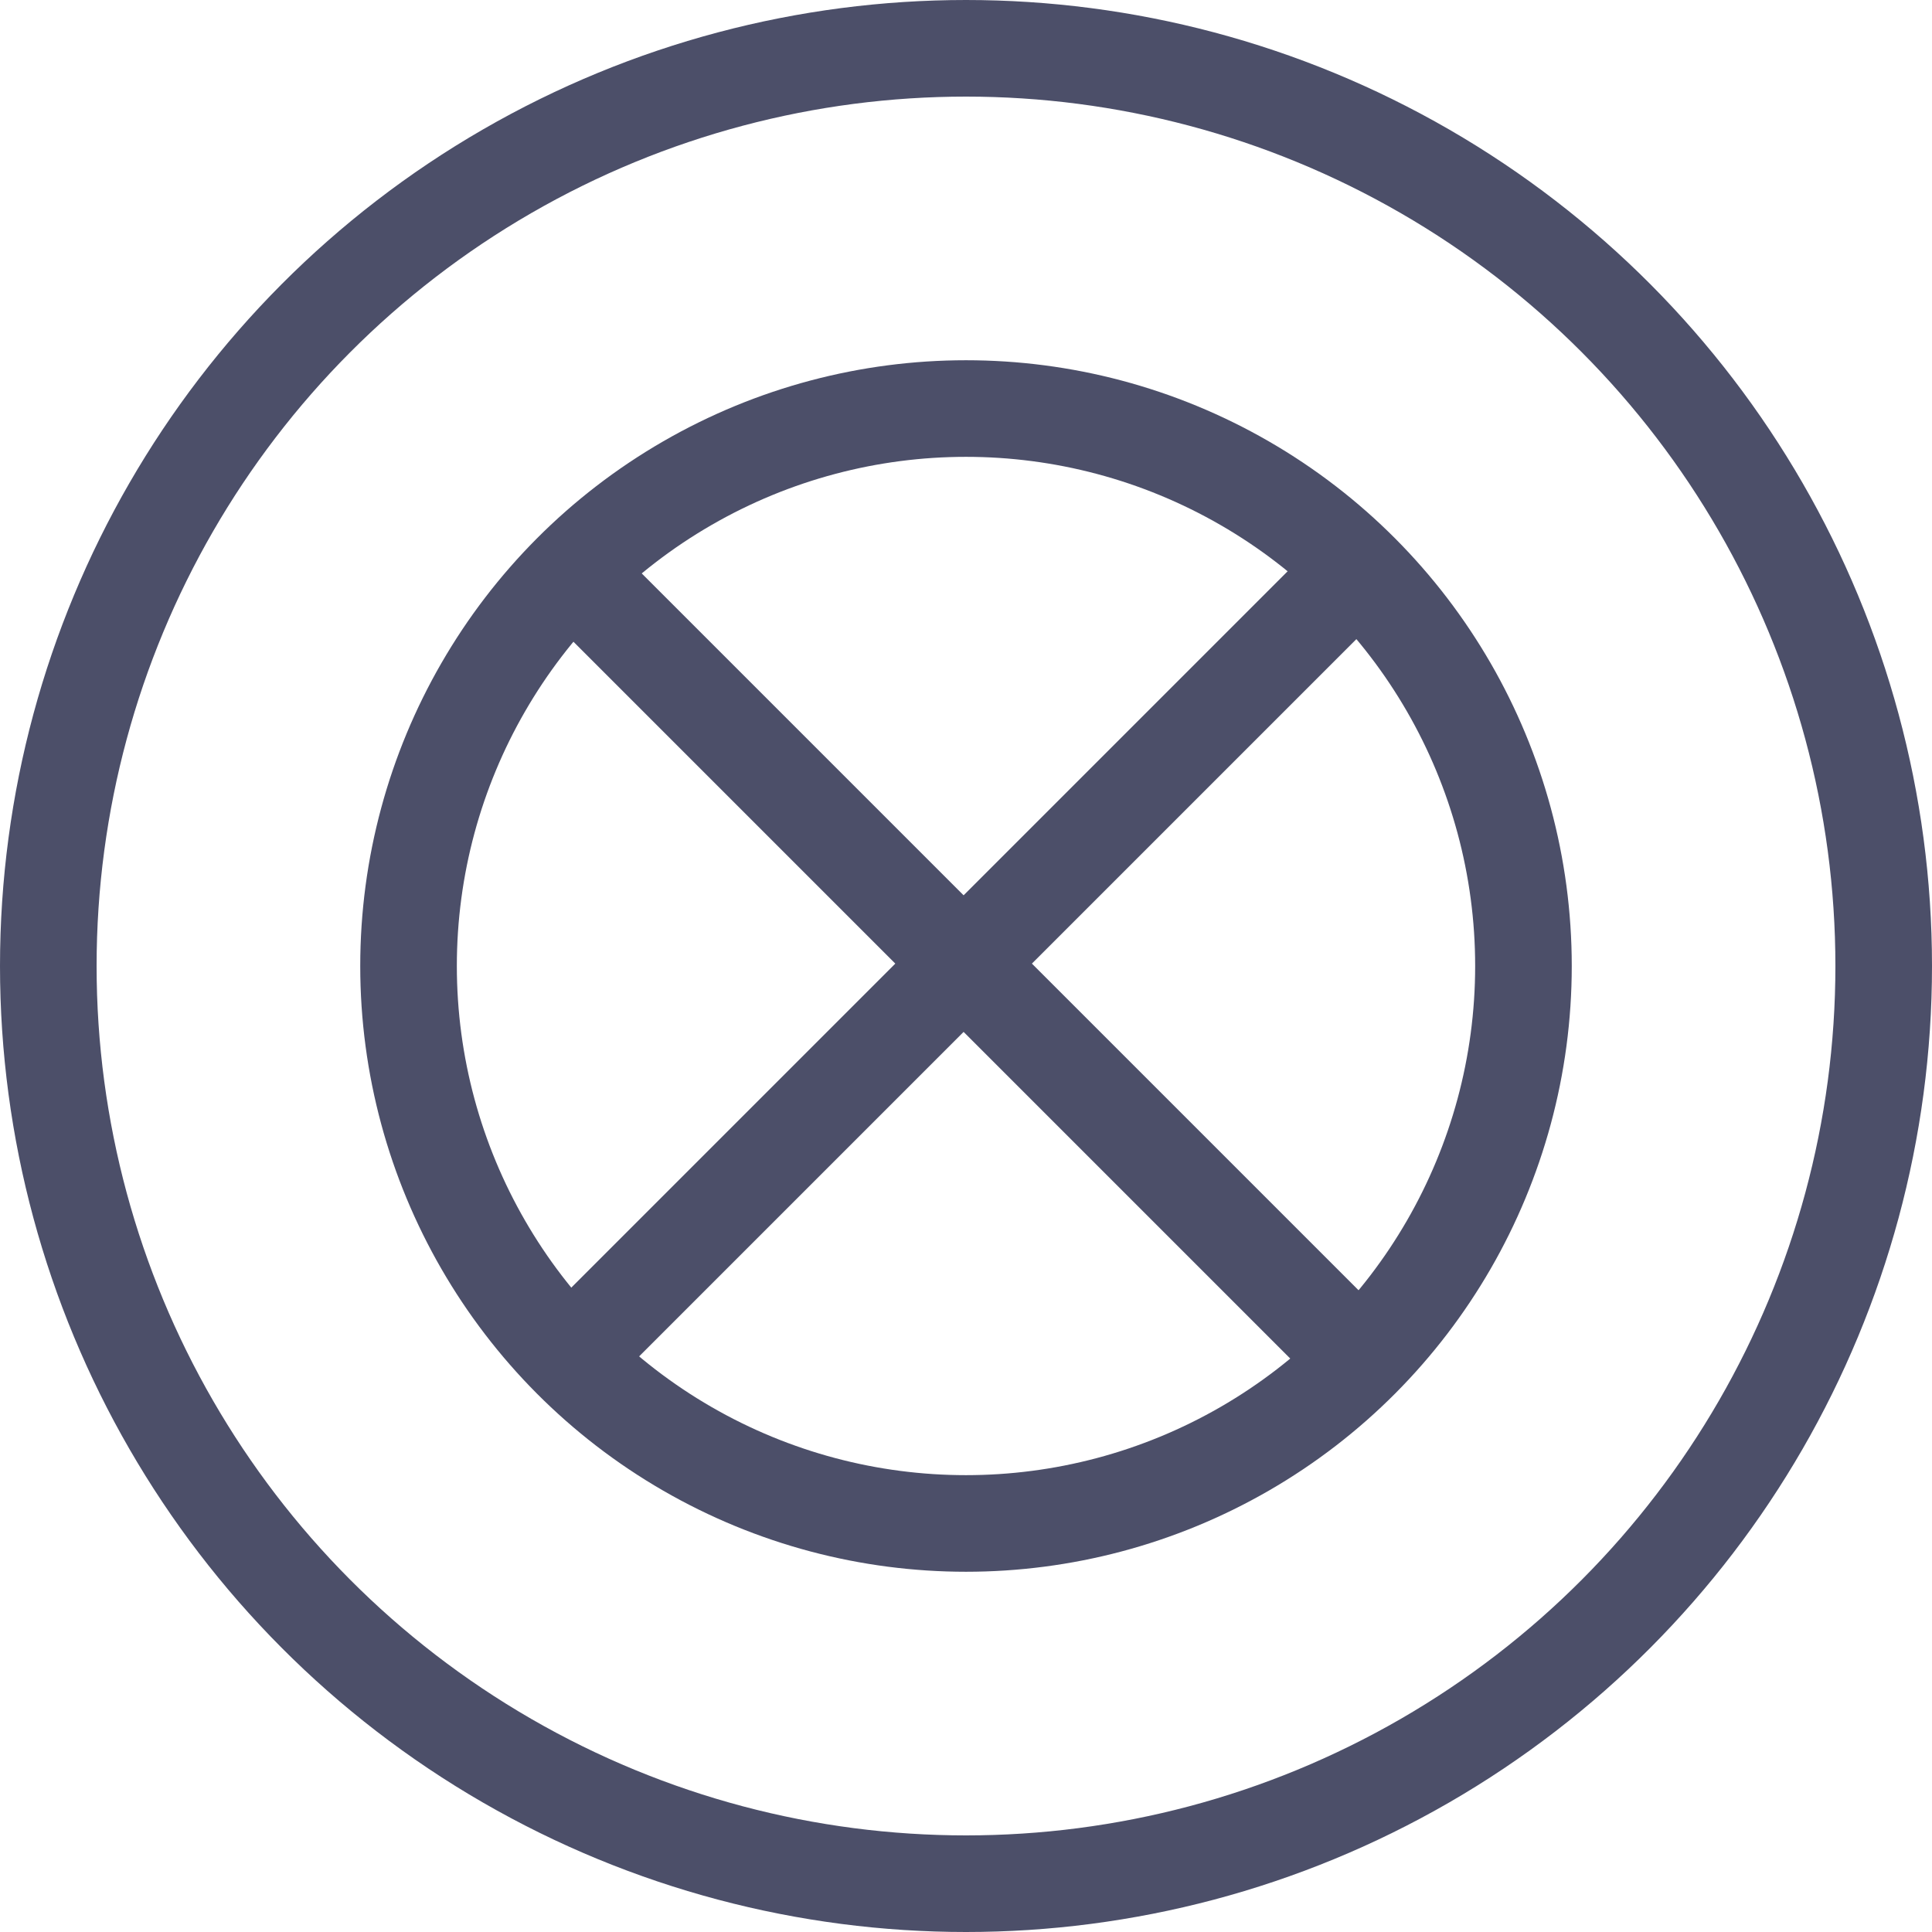 <svg xmlns="http://www.w3.org/2000/svg" width="100" height="100" viewBox="0 0 100 100">
    <circle cx="50" cy="50" r="47.5" fill="none" stroke="#4c4f69" stroke-linecap="round" stroke-linejoin="round" stroke-width="5" paint-order="fill markers stroke"/>
    <circle cx="50" cy="50" r="28.854" fill="none" stroke="#4c4f69" stroke-linecap="round" stroke-linejoin="round" stroke-width="5" paint-order="fill markers stroke"/>
    <path fill="none" stroke="#4c4f69" stroke-linecap="round" stroke-linejoin="round" stroke-width="5" d="M29.802 69.95 69.95 29.802M69.95 69.95 29.802 29.802" paint-order="fill markers stroke"/>
</svg>
